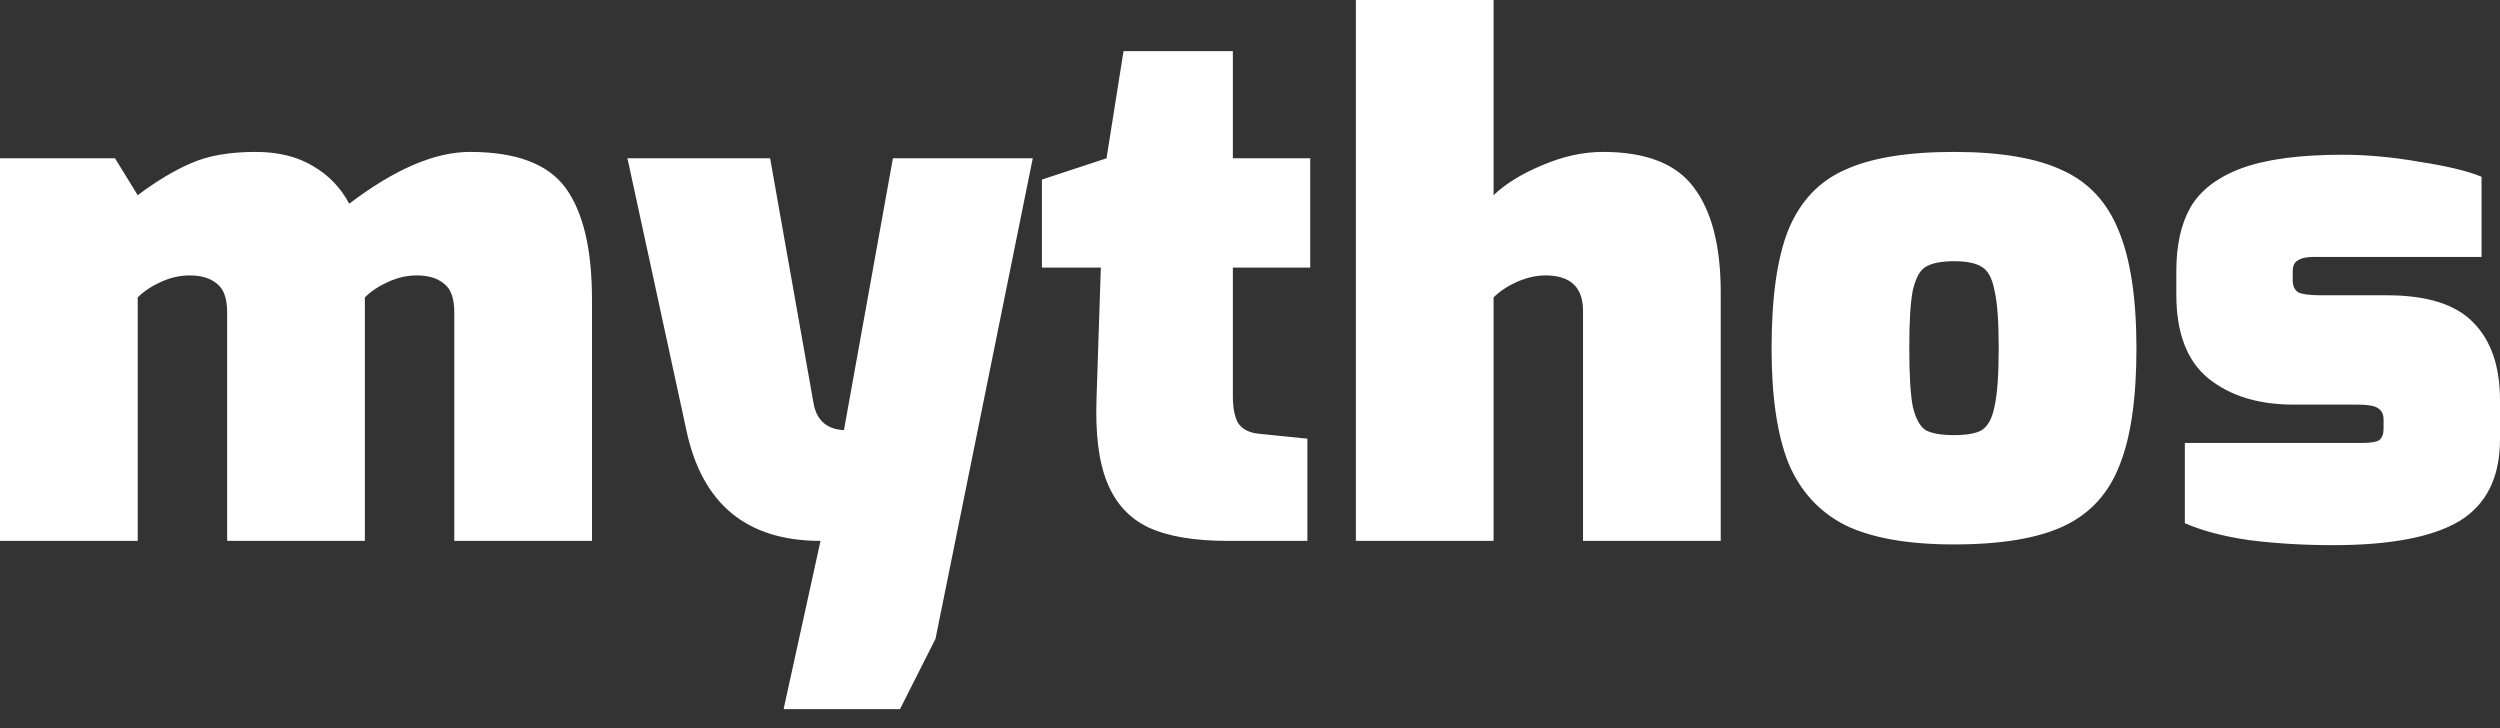 <svg width="127" height="37" viewBox="0 0 127 37" fill="none" xmlns="http://www.w3.org/2000/svg">
<rect x="0" y="0" width="127" height="37" fill="#333333" stroke="none"/>
<path d="M0 8.041H5.842L6.996 9.916C7.957 9.195 8.859 8.654 9.7 8.294C10.565 7.909 11.659 7.717 12.981 7.717C14.135 7.717 15.109 7.957 15.902 8.438C16.695 8.895 17.308 9.532 17.741 10.349C20.049 8.594 22.092 7.717 23.871 7.717C26.227 7.717 27.85 8.33 28.739 9.556C29.629 10.782 30.073 12.669 30.073 15.217V27.477H23.078V15.866C23.078 15.169 22.91 14.688 22.573 14.424C22.237 14.135 21.768 13.991 21.167 13.991C20.686 13.991 20.205 14.099 19.724 14.316C19.244 14.532 18.847 14.796 18.535 15.109V16.01V27.477H11.539V15.866C11.539 15.169 11.371 14.688 11.034 14.424C10.698 14.135 10.229 13.991 9.628 13.991C9.147 13.991 8.666 14.099 8.185 14.316C7.705 14.532 7.308 14.796 6.996 15.109V27.477H0V8.041ZM41.682 27.477C37.932 27.477 35.66 25.602 34.867 21.852L31.874 8.041H39.122L41.321 20.446C41.465 21.335 41.982 21.804 42.872 21.852L45.36 8.041H52.464L47.523 32.453L45.72 36.023H39.807L41.682 27.477ZM62.377 27.477C60.67 27.477 59.324 27.249 58.338 26.792C57.377 26.335 56.679 25.578 56.247 24.52C55.814 23.463 55.634 22.008 55.706 20.157L55.922 13.594H52.929V9.123L56.211 8.041L57.076 2.596H62.629V8.041H66.56V13.594H62.629V20.121C62.629 20.746 62.725 21.215 62.918 21.527C63.134 21.816 63.471 21.984 63.927 22.032L66.415 22.285V27.477H62.377ZM68.879 0H75.874V9.916C76.475 9.339 77.293 8.835 78.326 8.402C79.384 7.945 80.418 7.717 81.428 7.717C83.615 7.717 85.154 8.318 86.043 9.52C86.957 10.722 87.413 12.501 87.413 14.856V27.477H80.418V15.794C80.418 14.592 79.781 13.991 78.507 13.991C78.05 13.991 77.569 14.099 77.064 14.316C76.584 14.532 76.187 14.796 75.874 15.109V27.477H68.879V0ZM99.263 27.657C96.931 27.657 95.092 27.333 93.746 26.684C92.424 26.011 91.462 24.965 90.861 23.547C90.284 22.104 89.996 20.157 89.996 17.705C89.996 15.085 90.284 13.066 90.861 11.647C91.462 10.205 92.424 9.195 93.746 8.618C95.068 8.017 96.907 7.717 99.263 7.717C101.619 7.717 103.458 8.029 104.78 8.654C106.103 9.255 107.052 10.277 107.629 11.719C108.23 13.162 108.531 15.157 108.531 17.705C108.531 20.253 108.242 22.237 107.665 23.655C107.112 25.073 106.175 26.095 104.853 26.72C103.53 27.345 101.667 27.657 99.263 27.657ZM99.263 22.104C99.912 22.104 100.381 22.02 100.67 21.852C100.982 21.66 101.199 21.263 101.319 20.662C101.463 20.037 101.535 19.039 101.535 17.669C101.535 16.323 101.463 15.349 101.319 14.748C101.199 14.123 100.982 13.727 100.67 13.558C100.381 13.366 99.912 13.27 99.263 13.27C98.614 13.27 98.133 13.366 97.821 13.558C97.532 13.727 97.316 14.123 97.171 14.748C97.051 15.349 96.991 16.323 96.991 17.669C96.991 19.039 97.051 20.037 97.171 20.662C97.316 21.263 97.532 21.66 97.821 21.852C98.133 22.02 98.614 22.104 99.263 22.104ZM118.526 27.694C117.036 27.694 115.617 27.609 114.271 27.441C112.949 27.249 111.855 26.96 110.99 26.576V22.501H120.004C120.437 22.501 120.726 22.453 120.87 22.357C121.014 22.237 121.086 22.044 121.086 21.78V21.311C121.086 21.047 120.99 20.854 120.798 20.734C120.63 20.614 120.281 20.554 119.752 20.554H116.507C114.728 20.554 113.285 20.109 112.18 19.22C111.098 18.33 110.557 16.912 110.557 14.965V13.775C110.557 12.453 110.797 11.371 111.278 10.529C111.783 9.664 112.648 9.003 113.874 8.546C115.124 8.089 116.831 7.861 118.995 7.861C120.245 7.861 121.555 7.981 122.925 8.222C124.32 8.438 125.365 8.69 126.062 8.979V13.053H117.516C117.156 13.053 116.891 13.114 116.723 13.234C116.555 13.33 116.471 13.51 116.471 13.775V14.243C116.471 14.532 116.567 14.736 116.759 14.856C116.976 14.953 117.36 15.001 117.913 15.001H121.267C123.286 15.001 124.74 15.457 125.63 16.371C126.543 17.284 127 18.607 127 20.337V22.321C127 24.244 126.315 25.626 124.945 26.468C123.574 27.285 121.435 27.694 118.526 27.694Z" fill="white"/>
</svg>
